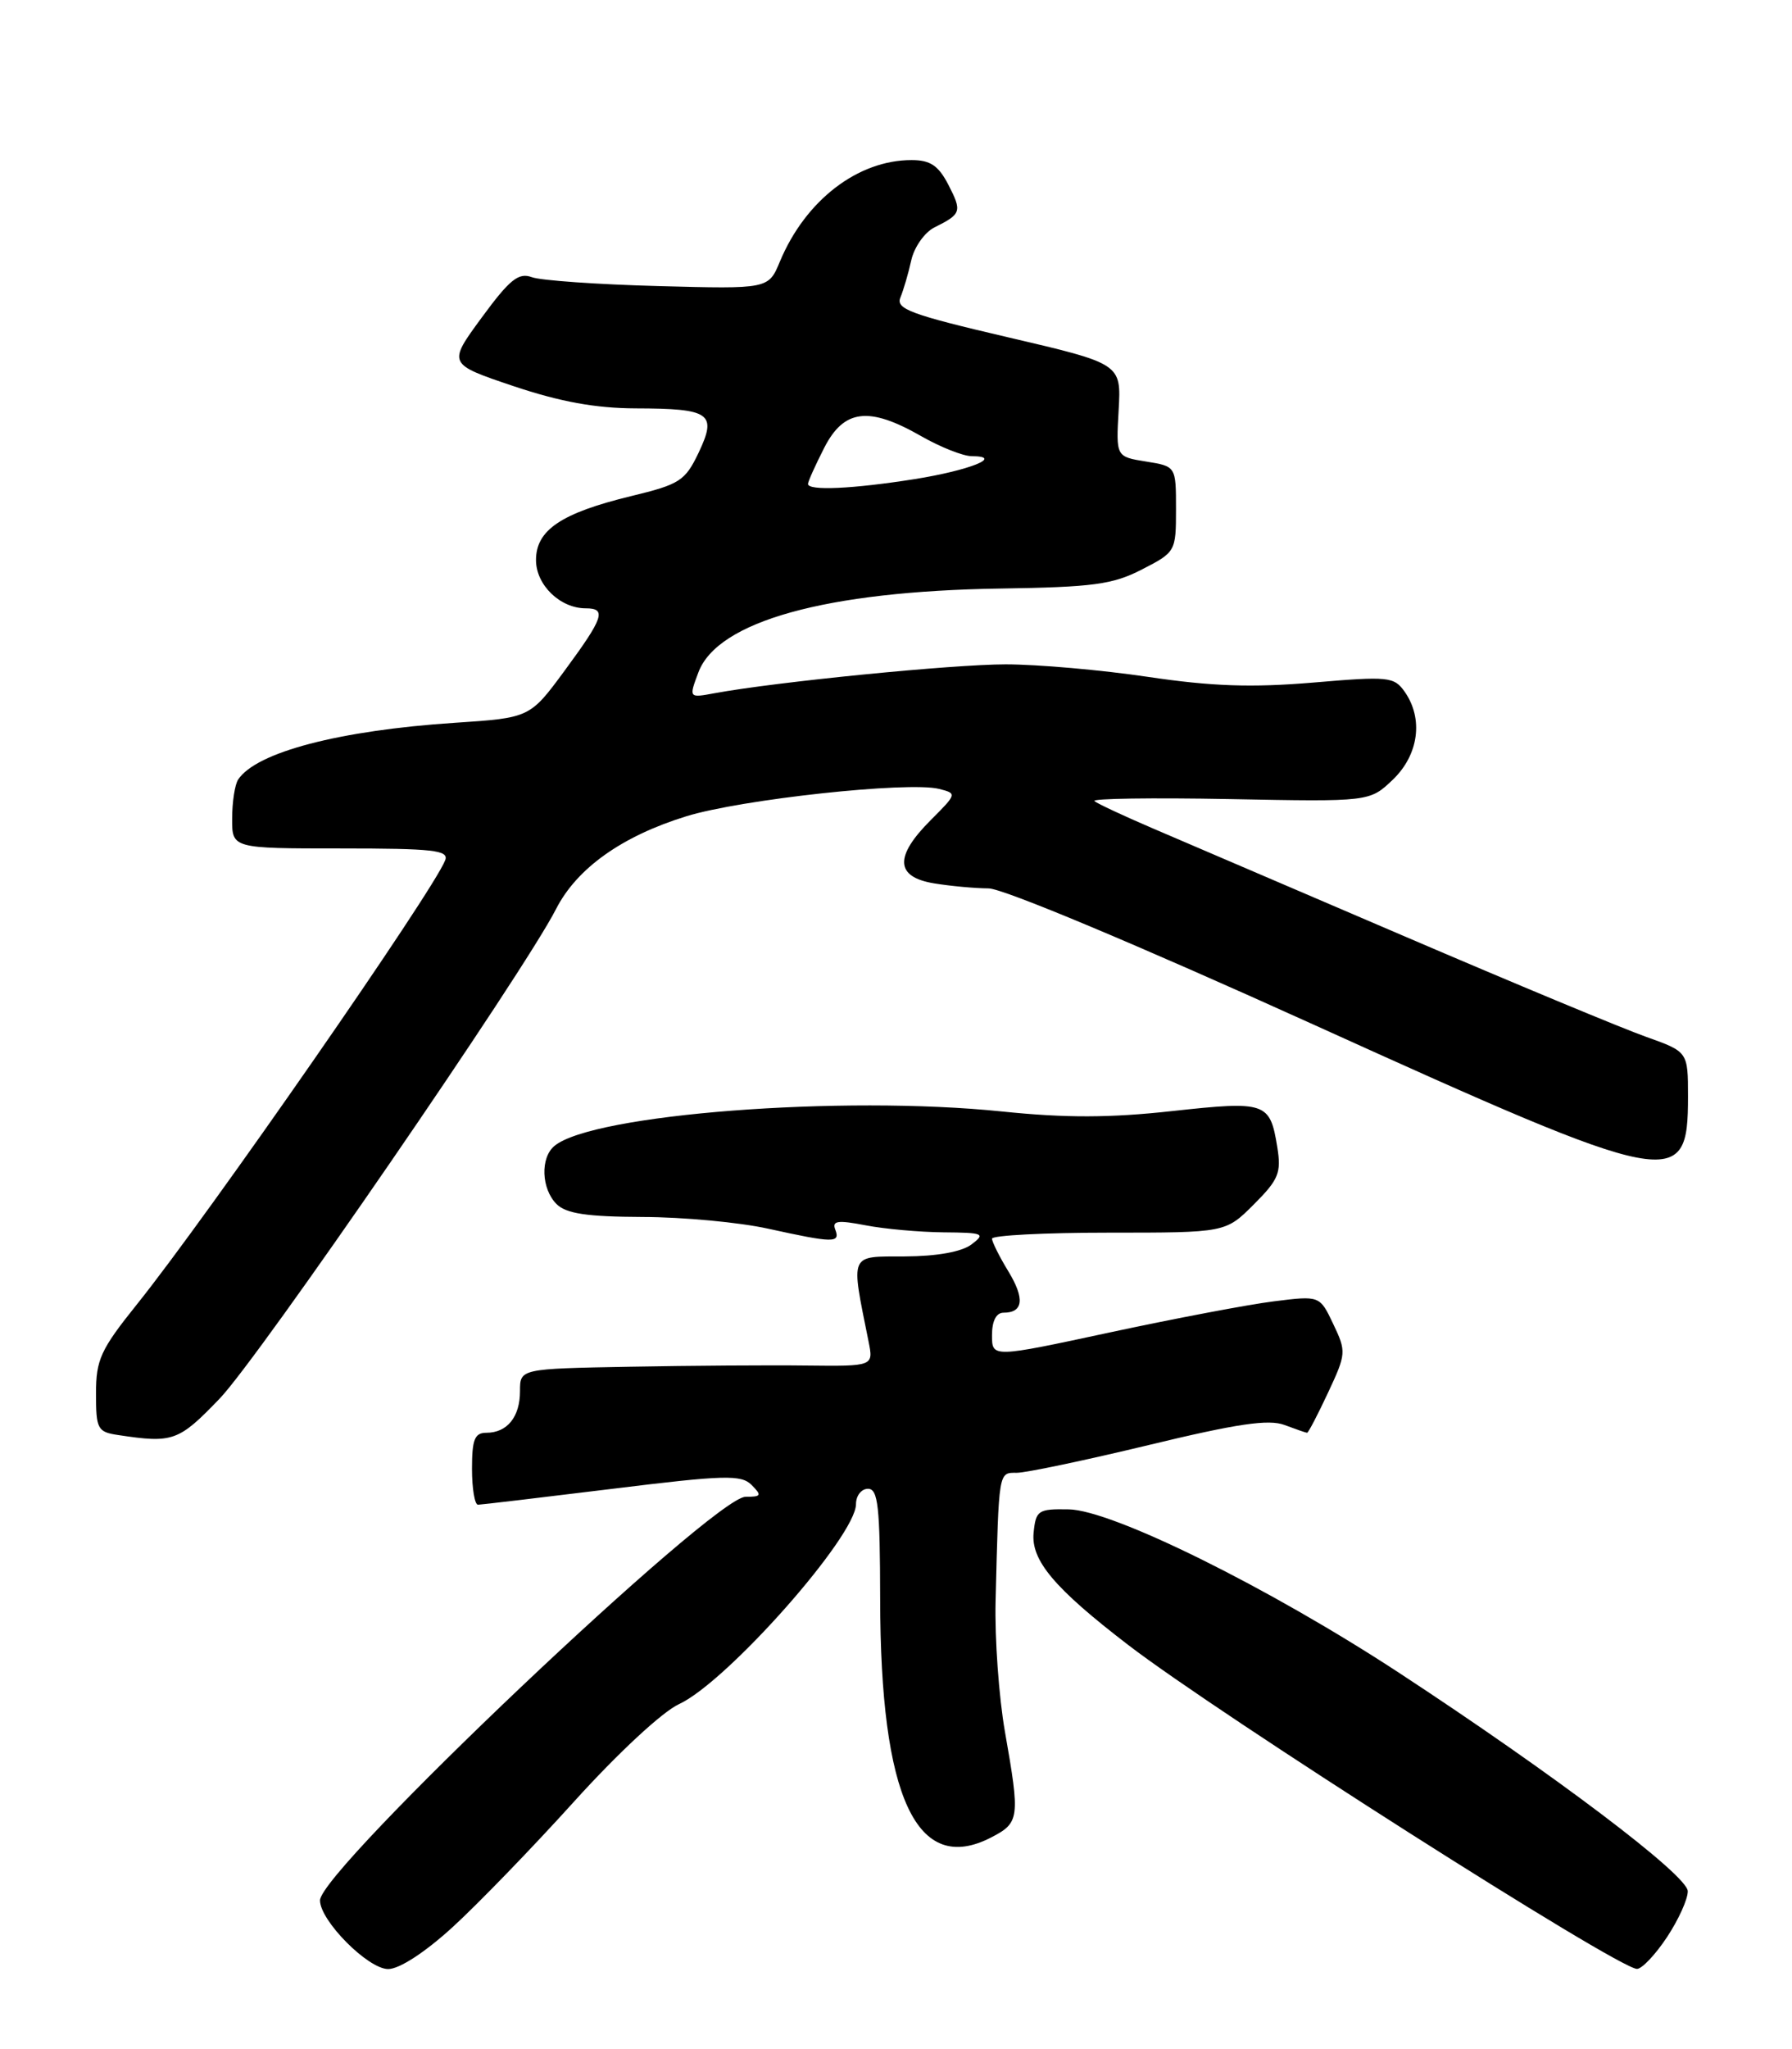 <?xml version="1.0" encoding="UTF-8" standalone="no"?>
<!DOCTYPE svg PUBLIC "-//W3C//DTD SVG 1.1//EN" "http://www.w3.org/Graphics/SVG/1.1/DTD/svg11.dtd" >
<svg xmlns="http://www.w3.org/2000/svg" xmlns:xlink="http://www.w3.org/1999/xlink" version="1.1" viewBox="0 0 224 256">
 <g >
 <path fill="currentColor"
d=" M 56.59 240.75 C 59.75 237.86 66.60 230.79 71.80 225.03 C 77.23 219.03 82.80 213.85 84.88 212.90 C 90.87 210.14 107.00 191.92 107.00 187.91 C 107.00 186.86 107.67 186.00 108.50 186.00 C 109.76 186.00 110.00 188.20 110.02 199.75 C 110.04 224.59 114.59 234.36 123.89 229.56 C 127.45 227.72 127.52 227.17 125.62 216.36 C 124.86 212.04 124.33 204.68 124.45 200.00 C 124.86 183.62 124.80 184.00 127.10 184.00 C 128.25 184.00 135.67 182.44 143.60 180.53 C 154.65 177.86 158.60 177.28 160.57 178.03 C 161.98 178.56 163.25 179.00 163.39 179.00 C 163.54 179.00 164.72 176.74 166.01 173.98 C 168.28 169.13 168.30 168.86 166.66 165.42 C 164.97 161.86 164.97 161.86 159.23 162.58 C 156.08 162.97 146.86 164.72 138.75 166.46 C 124.00 169.63 124.00 169.63 124.00 166.81 C 124.00 165.03 124.53 164.00 125.44 164.00 C 127.92 164.00 128.12 162.24 126.03 158.81 C 124.92 156.99 124.01 155.16 124.00 154.75 C 124.00 154.34 130.57 154.00 138.60 154.00 C 153.20 154.00 153.20 154.00 156.73 150.47 C 159.84 147.36 160.18 146.52 159.66 143.31 C 158.75 137.70 158.26 137.53 146.52 138.81 C 138.71 139.67 133.20 139.68 125.24 138.86 C 105.26 136.80 74.08 139.20 69.31 143.16 C 67.52 144.64 67.66 148.52 69.57 150.43 C 70.77 151.62 73.35 152.01 80.32 152.04 C 85.37 152.05 92.42 152.71 96.00 153.50 C 104.20 155.30 105.06 155.32 104.41 153.62 C 103.98 152.51 104.71 152.41 108.19 153.08 C 110.56 153.54 114.95 153.93 117.94 153.96 C 122.94 154.00 123.23 154.12 121.44 155.47 C 120.22 156.39 117.14 156.95 113.12 156.97 C 106.08 157.00 106.33 156.43 108.57 167.60 C 109.19 170.69 109.19 170.69 100.84 170.60 C 96.25 170.54 86.31 170.61 78.75 170.75 C 65.00 171.00 65.00 171.00 65.00 173.80 C 65.00 177.02 63.40 179.00 60.80 179.00 C 59.33 179.00 59.00 179.83 59.00 183.50 C 59.00 185.97 59.34 188.00 59.75 187.99 C 60.16 187.98 67.69 187.09 76.49 186.01 C 90.59 184.27 92.65 184.22 93.95 185.52 C 95.25 186.83 95.17 187.00 93.19 187.00 C 89.21 187.00 40.00 233.64 40.00 237.42 C 40.00 239.96 46.00 246.00 48.52 246.00 C 49.92 246.00 53.12 243.92 56.59 240.75 Z  M 208.37 242.02 C 209.82 239.83 210.99 237.25 210.97 236.27 C 210.94 234.28 194.29 221.70 174.82 208.95 C 158.59 198.33 139.06 188.67 133.60 188.57 C 129.75 188.50 129.48 188.69 129.20 191.51 C 128.87 194.95 131.80 198.43 141.00 205.49 C 152.28 214.16 202.22 245.94 204.62 245.98 C 205.23 245.99 206.92 244.21 208.37 242.02 Z  M 27.44 174.75 C 32.35 169.66 65.47 121.48 69.50 113.58 C 72.10 108.48 77.73 104.47 85.79 101.98 C 92.66 99.86 113.54 97.60 117.38 98.56 C 119.64 99.13 119.63 99.17 116.33 102.47 C 111.78 107.02 111.91 109.56 116.75 110.36 C 118.81 110.70 121.88 110.98 123.57 110.99 C 125.39 111.00 141.96 117.94 164.18 128.00 C 209.45 148.50 211.00 148.80 211.00 137.00 C 211.00 131.40 211.00 131.40 205.75 129.53 C 202.86 128.51 189.25 122.85 175.50 116.95 C 161.75 111.06 147.57 104.98 144.00 103.45 C 140.43 101.92 137.18 100.40 136.80 100.08 C 136.41 99.76 144.00 99.65 153.66 99.83 C 171.21 100.17 171.21 100.17 174.11 97.40 C 177.34 94.30 177.95 89.80 175.59 86.43 C 174.26 84.54 173.59 84.47 164.09 85.28 C 156.43 85.92 151.48 85.75 143.47 84.56 C 137.68 83.70 129.69 83.00 125.71 83.00 C 119.10 83.00 96.98 85.19 89.30 86.61 C 86.10 87.20 86.10 87.20 87.30 84.00 C 89.69 77.62 103.24 73.86 125.00 73.53 C 136.66 73.35 139.08 73.03 142.75 71.14 C 146.95 68.99 147.00 68.89 147.00 63.61 C 147.00 58.26 147.00 58.26 143.25 57.66 C 139.50 57.06 139.50 57.06 139.83 51.25 C 140.16 45.44 140.16 45.44 126.00 42.14 C 113.83 39.30 111.95 38.60 112.55 37.17 C 112.93 36.25 113.55 34.15 113.91 32.51 C 114.28 30.87 115.58 29.02 116.81 28.41 C 120.18 26.73 120.27 26.43 118.55 23.09 C 117.30 20.68 116.29 20.00 113.94 20.00 C 107.22 20.00 100.68 25.03 97.49 32.67 C 96.06 36.11 96.06 36.11 82.28 35.74 C 74.70 35.54 67.59 35.04 66.48 34.63 C 64.82 34.02 63.72 34.90 60.21 39.68 C 55.96 45.47 55.96 45.47 64.19 48.24 C 70.04 50.20 74.44 51.00 79.45 51.02 C 88.80 51.04 89.66 51.64 87.33 56.55 C 85.64 60.08 84.98 60.51 78.89 61.98 C 70.15 64.10 67.00 66.22 67.00 69.97 C 67.00 73.08 70.01 76.00 73.22 76.00 C 75.85 76.00 75.46 77.16 70.62 83.73 C 66.24 89.68 66.24 89.68 56.87 90.30 C 42.43 91.25 32.03 93.97 29.77 97.39 C 29.36 98.00 29.02 100.19 29.02 102.25 C 29.00 106.00 29.00 106.00 42.61 106.00 C 54.16 106.00 56.13 106.22 55.65 107.47 C 54.18 111.31 25.98 151.91 17.12 162.95 C 12.57 168.62 12.00 169.86 12.00 174.10 C 12.00 178.53 12.19 178.90 14.75 179.28 C 21.62 180.32 22.31 180.08 27.44 174.75 Z  M 101.00 60.46 C 101.00 60.16 101.91 58.14 103.02 55.96 C 105.49 51.12 108.60 50.74 115.15 54.49 C 117.54 55.86 120.38 56.98 121.45 56.99 C 125.57 57.01 121.22 58.76 114.31 59.86 C 106.60 61.08 101.00 61.34 101.00 60.46 Z "/>
</g>
</svg>